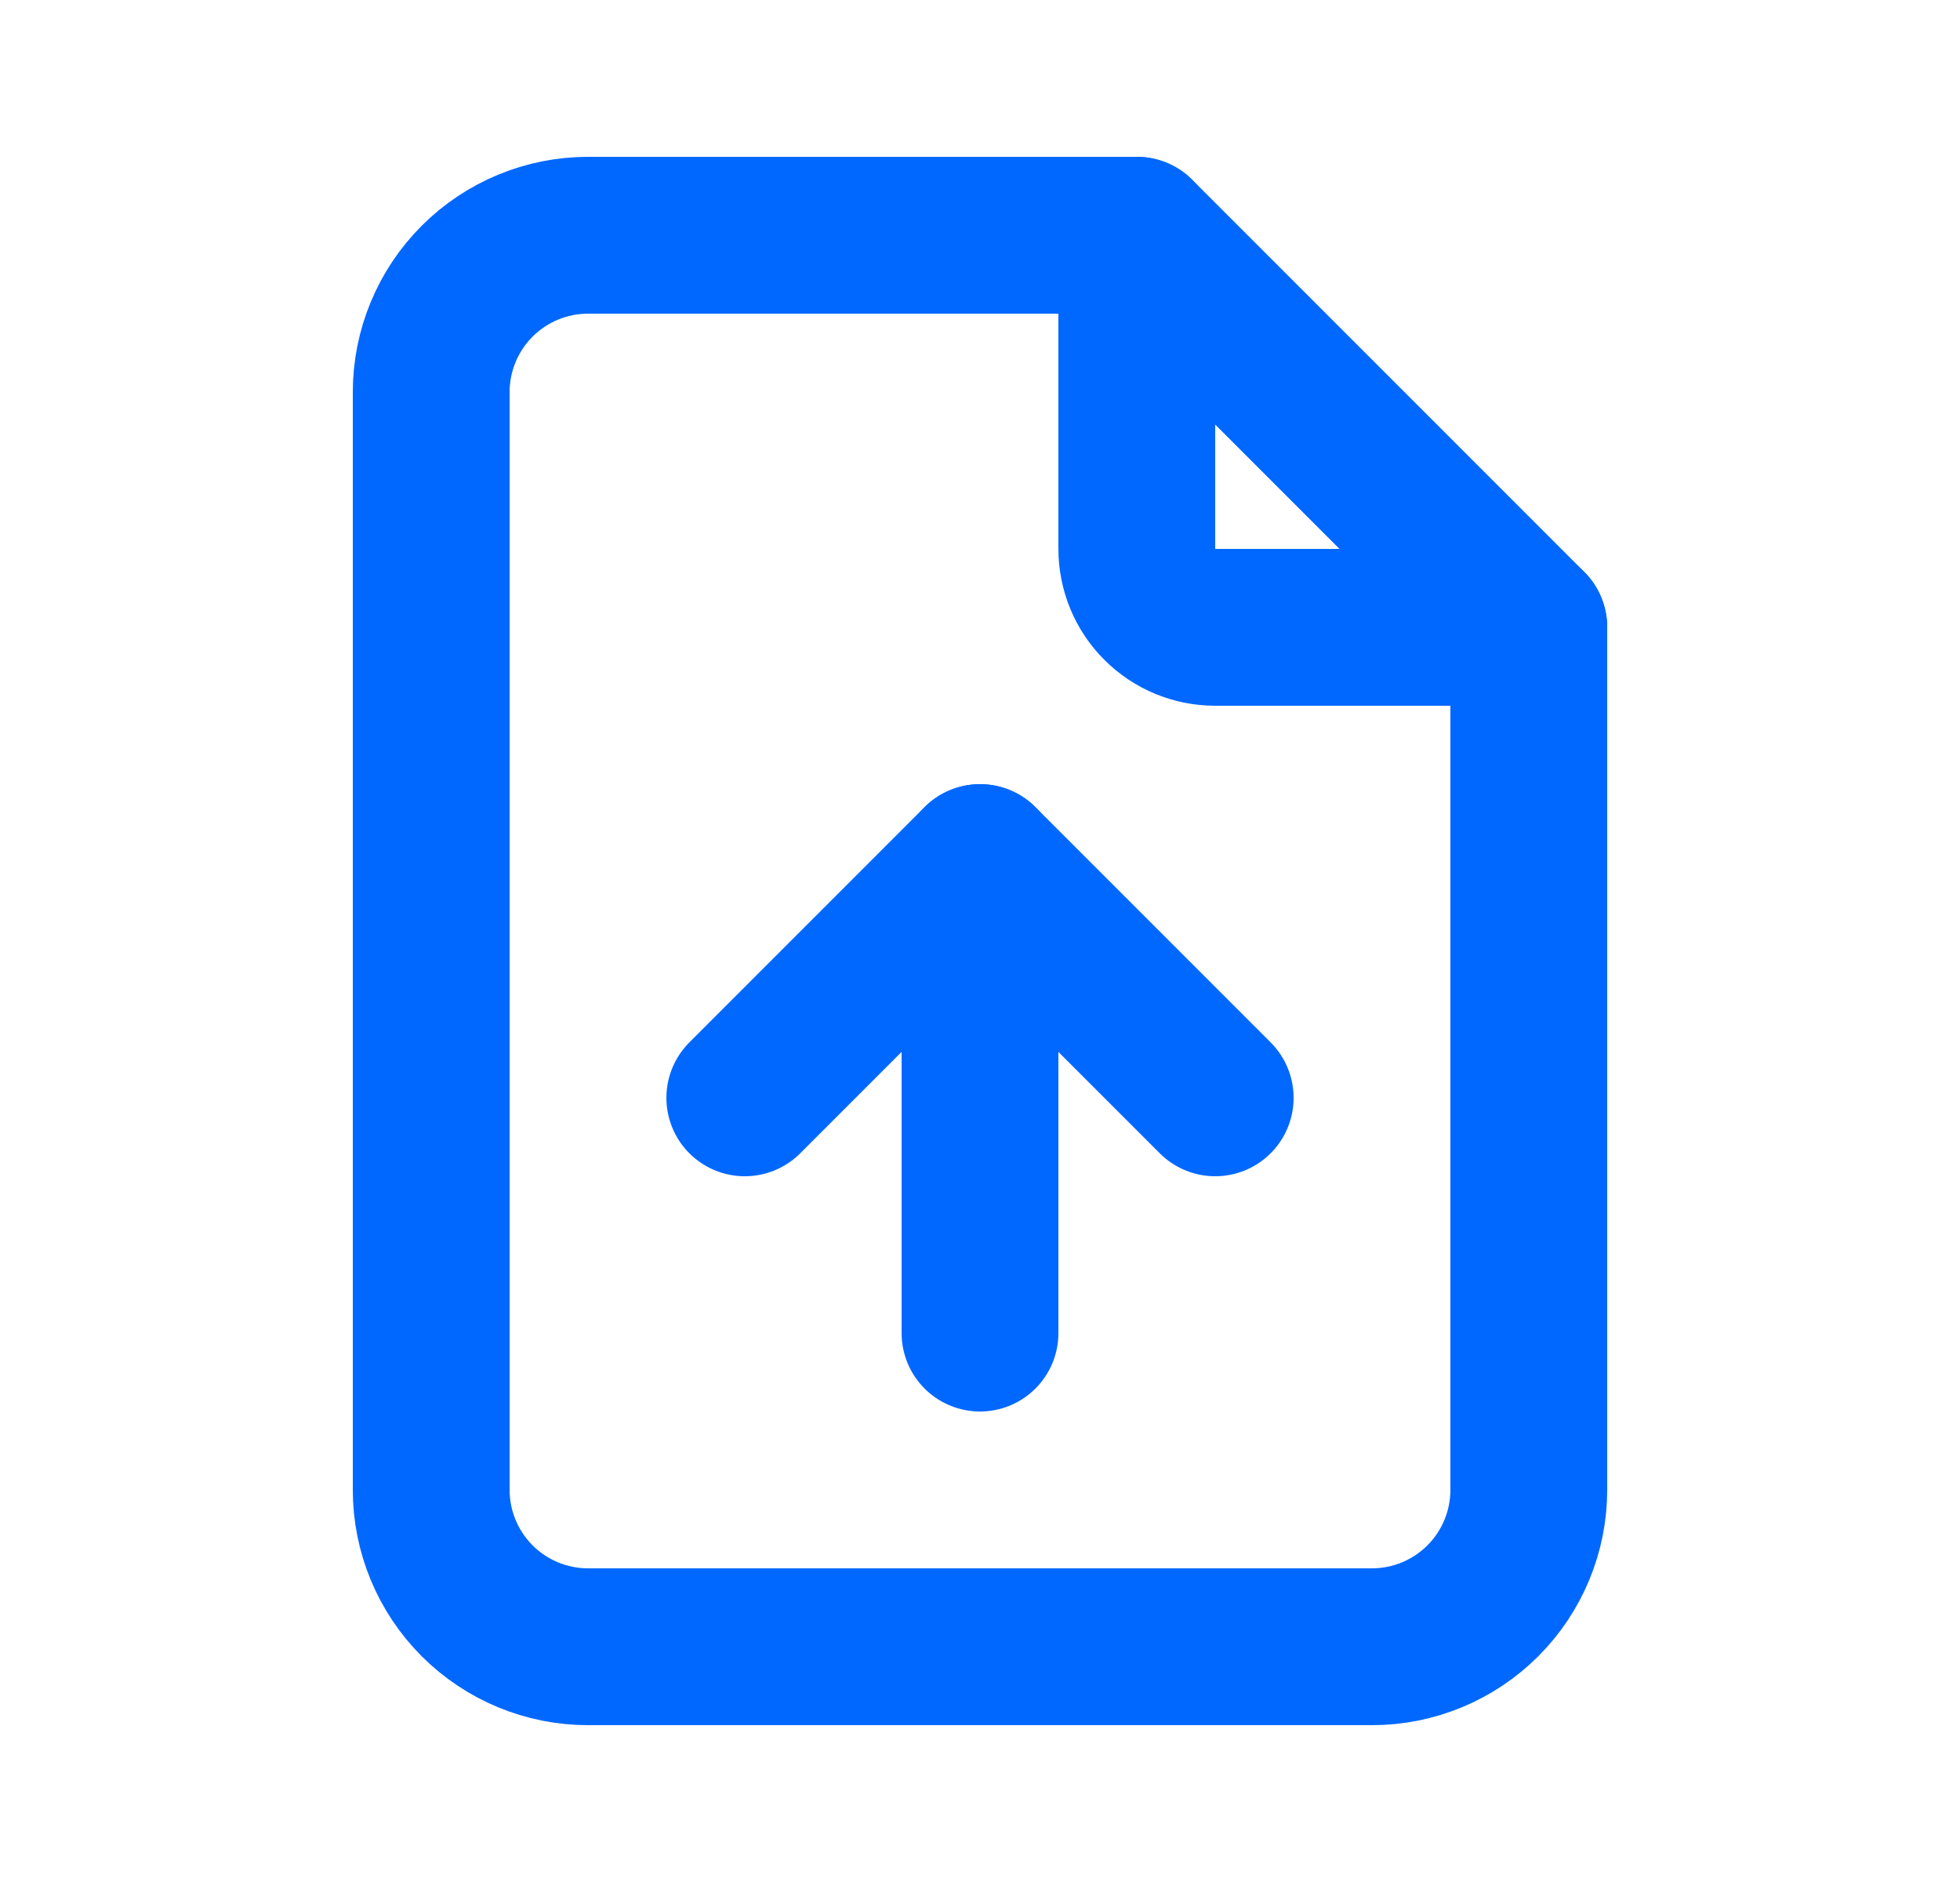 <svg width="25" height="24" viewBox="0 0 25 24" fill="none" xmlns="http://www.w3.org/2000/svg">
<path d="M14.5 3V7C14.5 7.265 14.605 7.52 14.793 7.707C14.98 7.895 15.235 8 15.5 8H19.5" stroke="#0068FF" stroke-width="2" stroke-linecap="round" stroke-linejoin="round"/>
<path d="M17.5 21H7.5C6.97 21 6.461 20.789 6.086 20.414C5.711 20.039 5.5 19.53 5.5 19V5C5.5 4.47 5.711 3.961 6.086 3.586C6.461 3.211 6.97 3 7.5 3H14.5L19.5 8V19C19.5 19.53 19.289 20.039 18.914 20.414C18.539 20.789 18.03 21 17.5 21Z" stroke="#0068FF" stroke-width="2" stroke-linecap="round" stroke-linejoin="round"/>
<path d="M12.5 11V17" stroke="#0068FF" stroke-width="2" stroke-linecap="round" stroke-linejoin="round"/>
<path d="M9.5 14L12.5 11L15.5 14" stroke="#0068FF" stroke-width="2" stroke-linecap="round" stroke-linejoin="round"/>
</svg>
